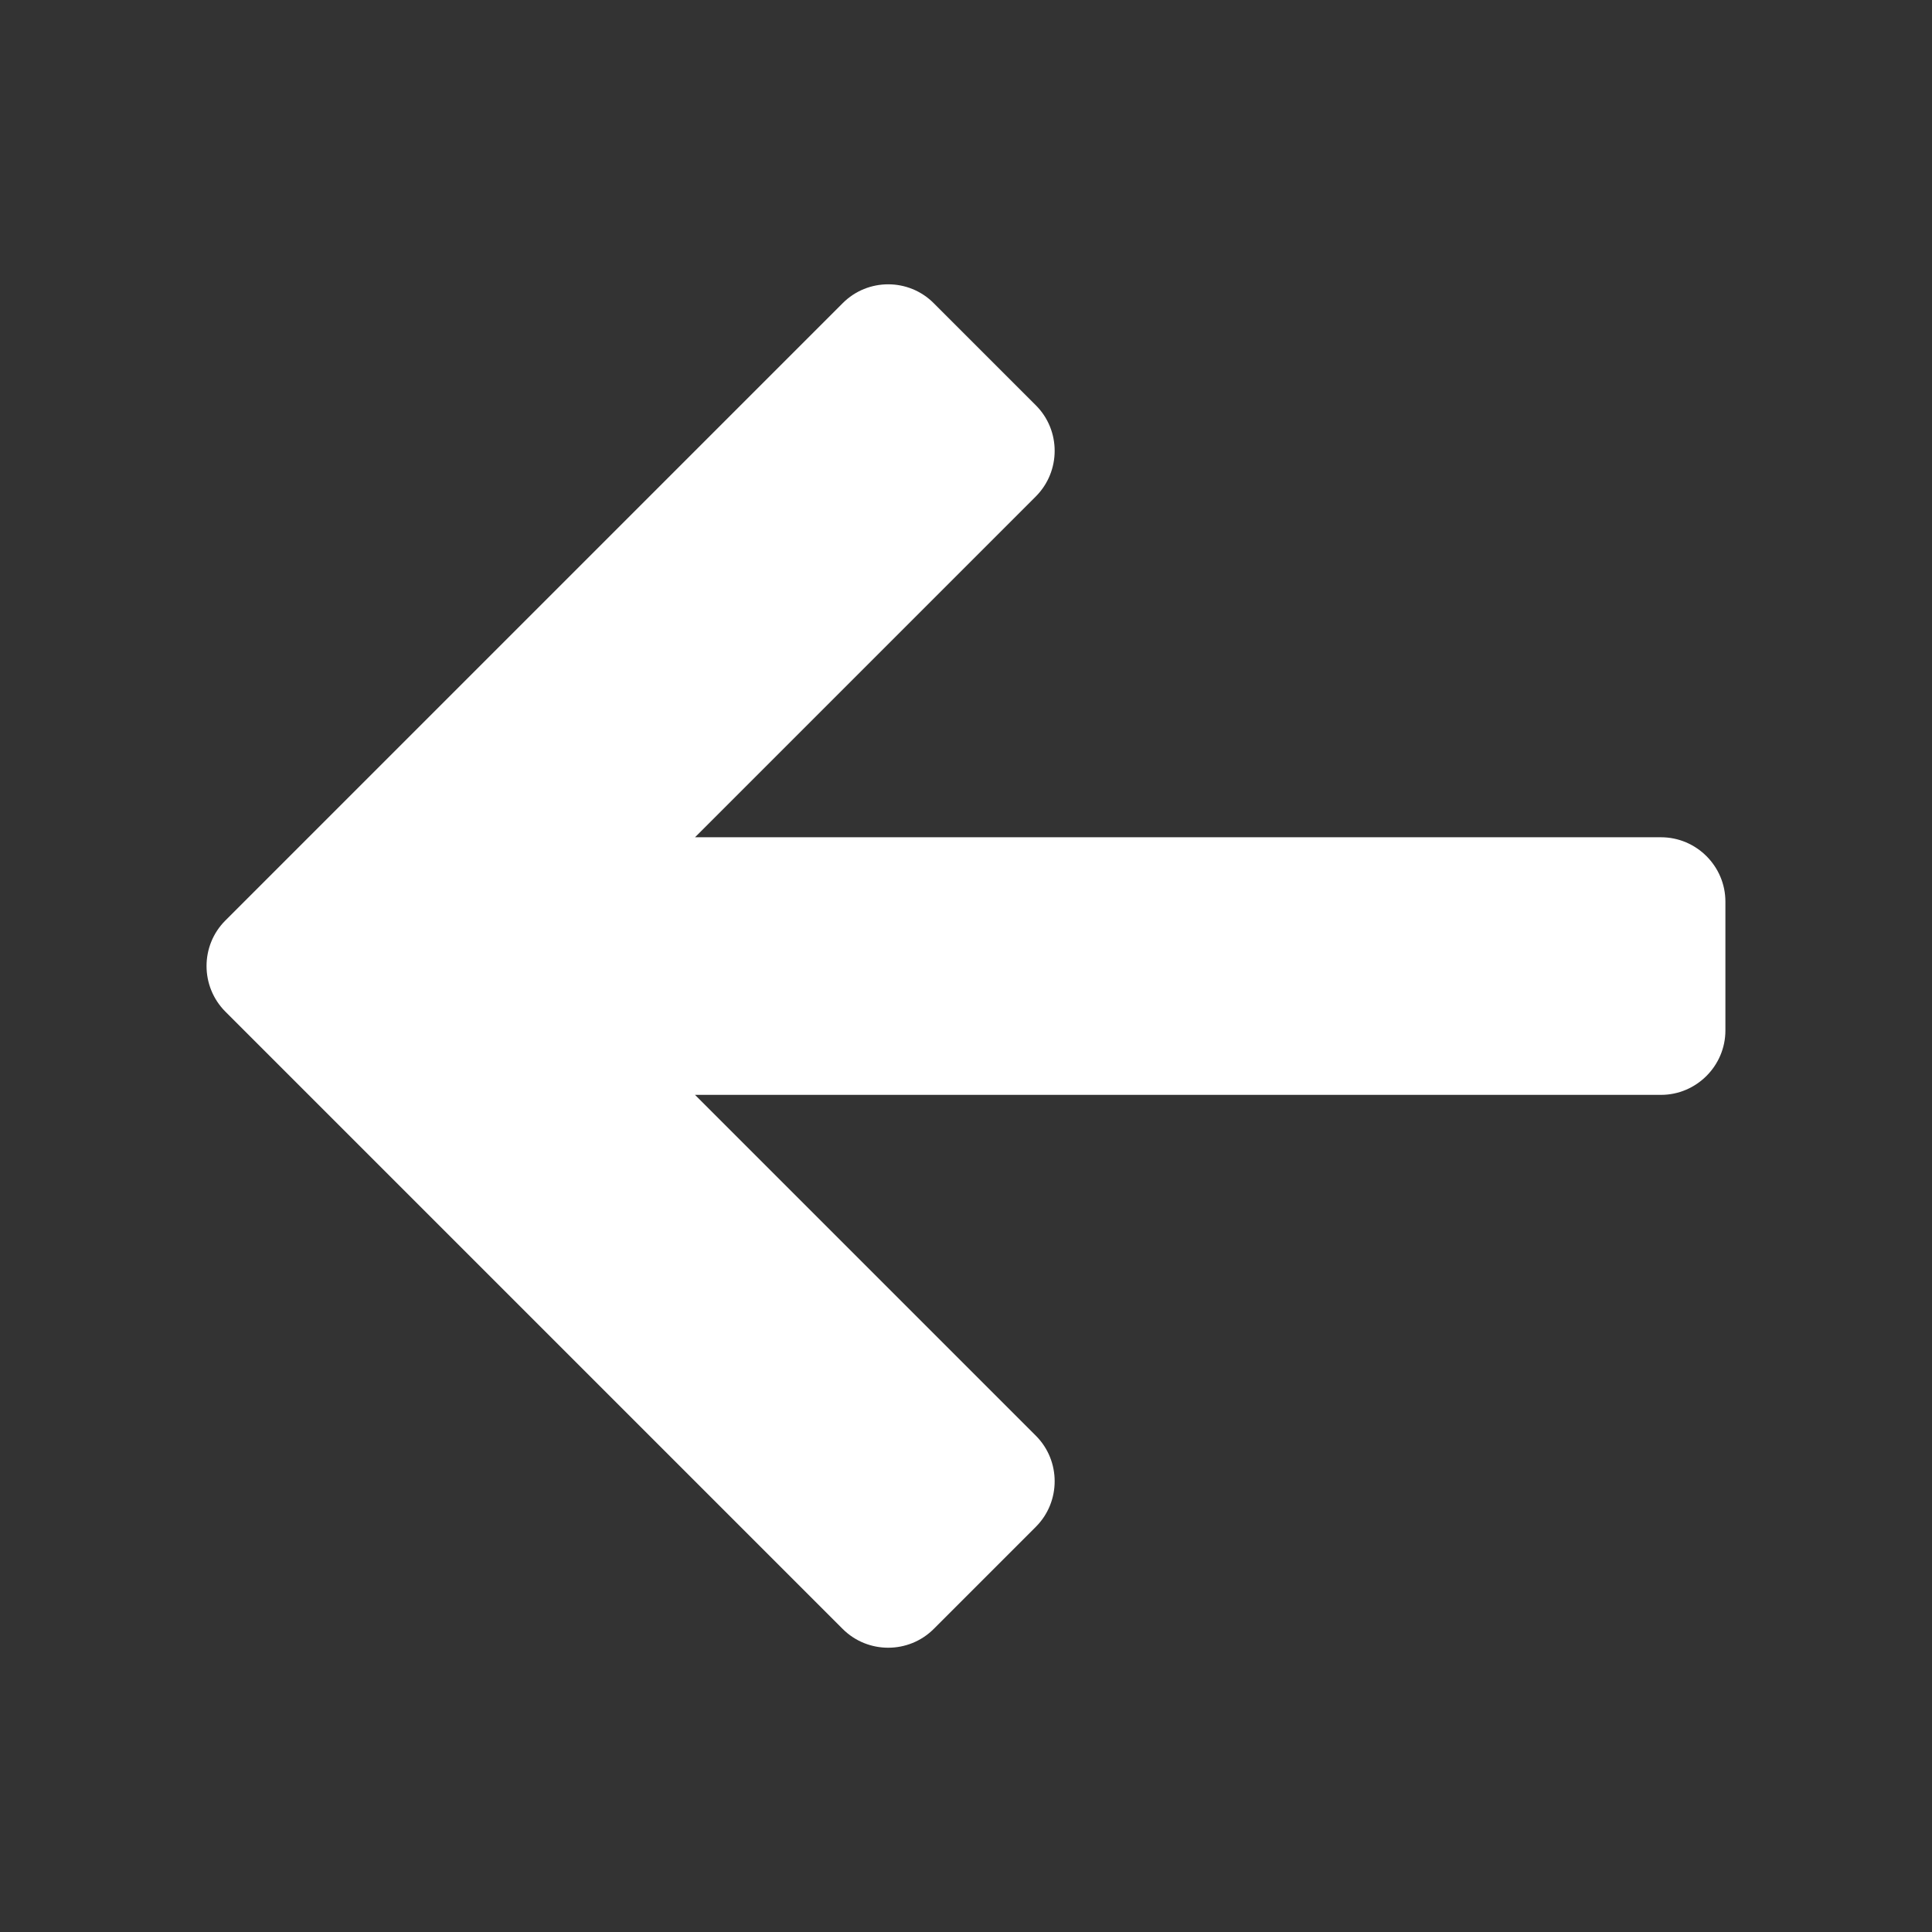 <?xml version="1.0" encoding="UTF-8" standalone="no"?>
<!-- Generator: Adobe Illustrator 15.0.0, SVG Export Plug-In . SVG Version: 6.00 Build 0)  -->

<svg
   xmlns:dc="http://purl.org/dc/elements/1.1/"
   xmlns:cc="http://creativecommons.org/ns#"
   xmlns:rdf="http://www.w3.org/1999/02/22-rdf-syntax-ns#"
   xmlns:svg="http://www.w3.org/2000/svg"
   xmlns="http://www.w3.org/2000/svg"
   xmlns:sodipodi="http://sodipodi.sourceforge.net/DTD/sodipodi-0.dtd"
   xmlns:inkscape="http://www.inkscape.org/namespaces/inkscape"
   version="1.1"
   x="0px"
   y="0px"
   width="30px"
   height="30px"
   viewBox="0 0 30 30"
   enable-background="new 0 0 30 30"
   xml:space="preserve"
   id="svg2"
   inkscape:version="0.48.3.1 r9886"
   sodipodi:docname="back.svg"><rect x="0" y="0" width="30" height="30" fill="#333333" stroke="none"/><defs
   id="defs19">
	
	
	
	
	
</defs><sodipodi:namedview
   pagecolor="#ffffff"
   bordercolor="#666666"
   borderopacity="1"
   objecttolerance="10"
   gridtolerance="10"
   guidetolerance="10"
   inkscape:pageopacity="0"
   inkscape:pageshadow="2"
   inkscape:window-width="1046"
   inkscape:window-height="691"
   id="namedview17"
   showgrid="false"
   inkscape:zoom="7.8666667"
   inkscape:cx="14.745763"
   inkscape:cy="15"
   inkscape:window-x="66"
   inkscape:window-y="27"
   inkscape:window-maximized="0"
   inkscape:current-layer="svg2" />

<g
   id="g3003"><g
     id="DO_NOT_EDIT_-_BOUNDING_BOX">
	<rect
   height="30"
   width="30"
   fill="none"
   id="BOUNDING_BOX" />
</g><path
     d="m 25.792,13.001 h -15 l 5.293,-5.293 c 0.389,-0.391 0.389,-1.025 0,-1.414 l -1.586,-1.586 c -0.389,-0.391 -1.025,-0.391 -1.414,0 l -9.586,9.586 c -0.389,0.389 -0.389,1.023 0,1.414 l 9.586,9.586 c 0.389,0.389 1.025,0.389 1.414,0 l 1.586,-1.586 c 0.389,-0.389 0.389,-1.025 0,-1.414 l -5.293,-5.293 h 15 c 0.55,0 1,-0.451 1,-1 v -2 c 0,-0.551 -0.45,-1 -1,-1 z"
     id="path13"
     inkscape:connector-curvature="0"
     style="fill:#ffffff" /><rect
     width="30"
     height="30"
     id="rect15"
     x="0"
     y="0"
     style="fill:none" /></g>
</svg>